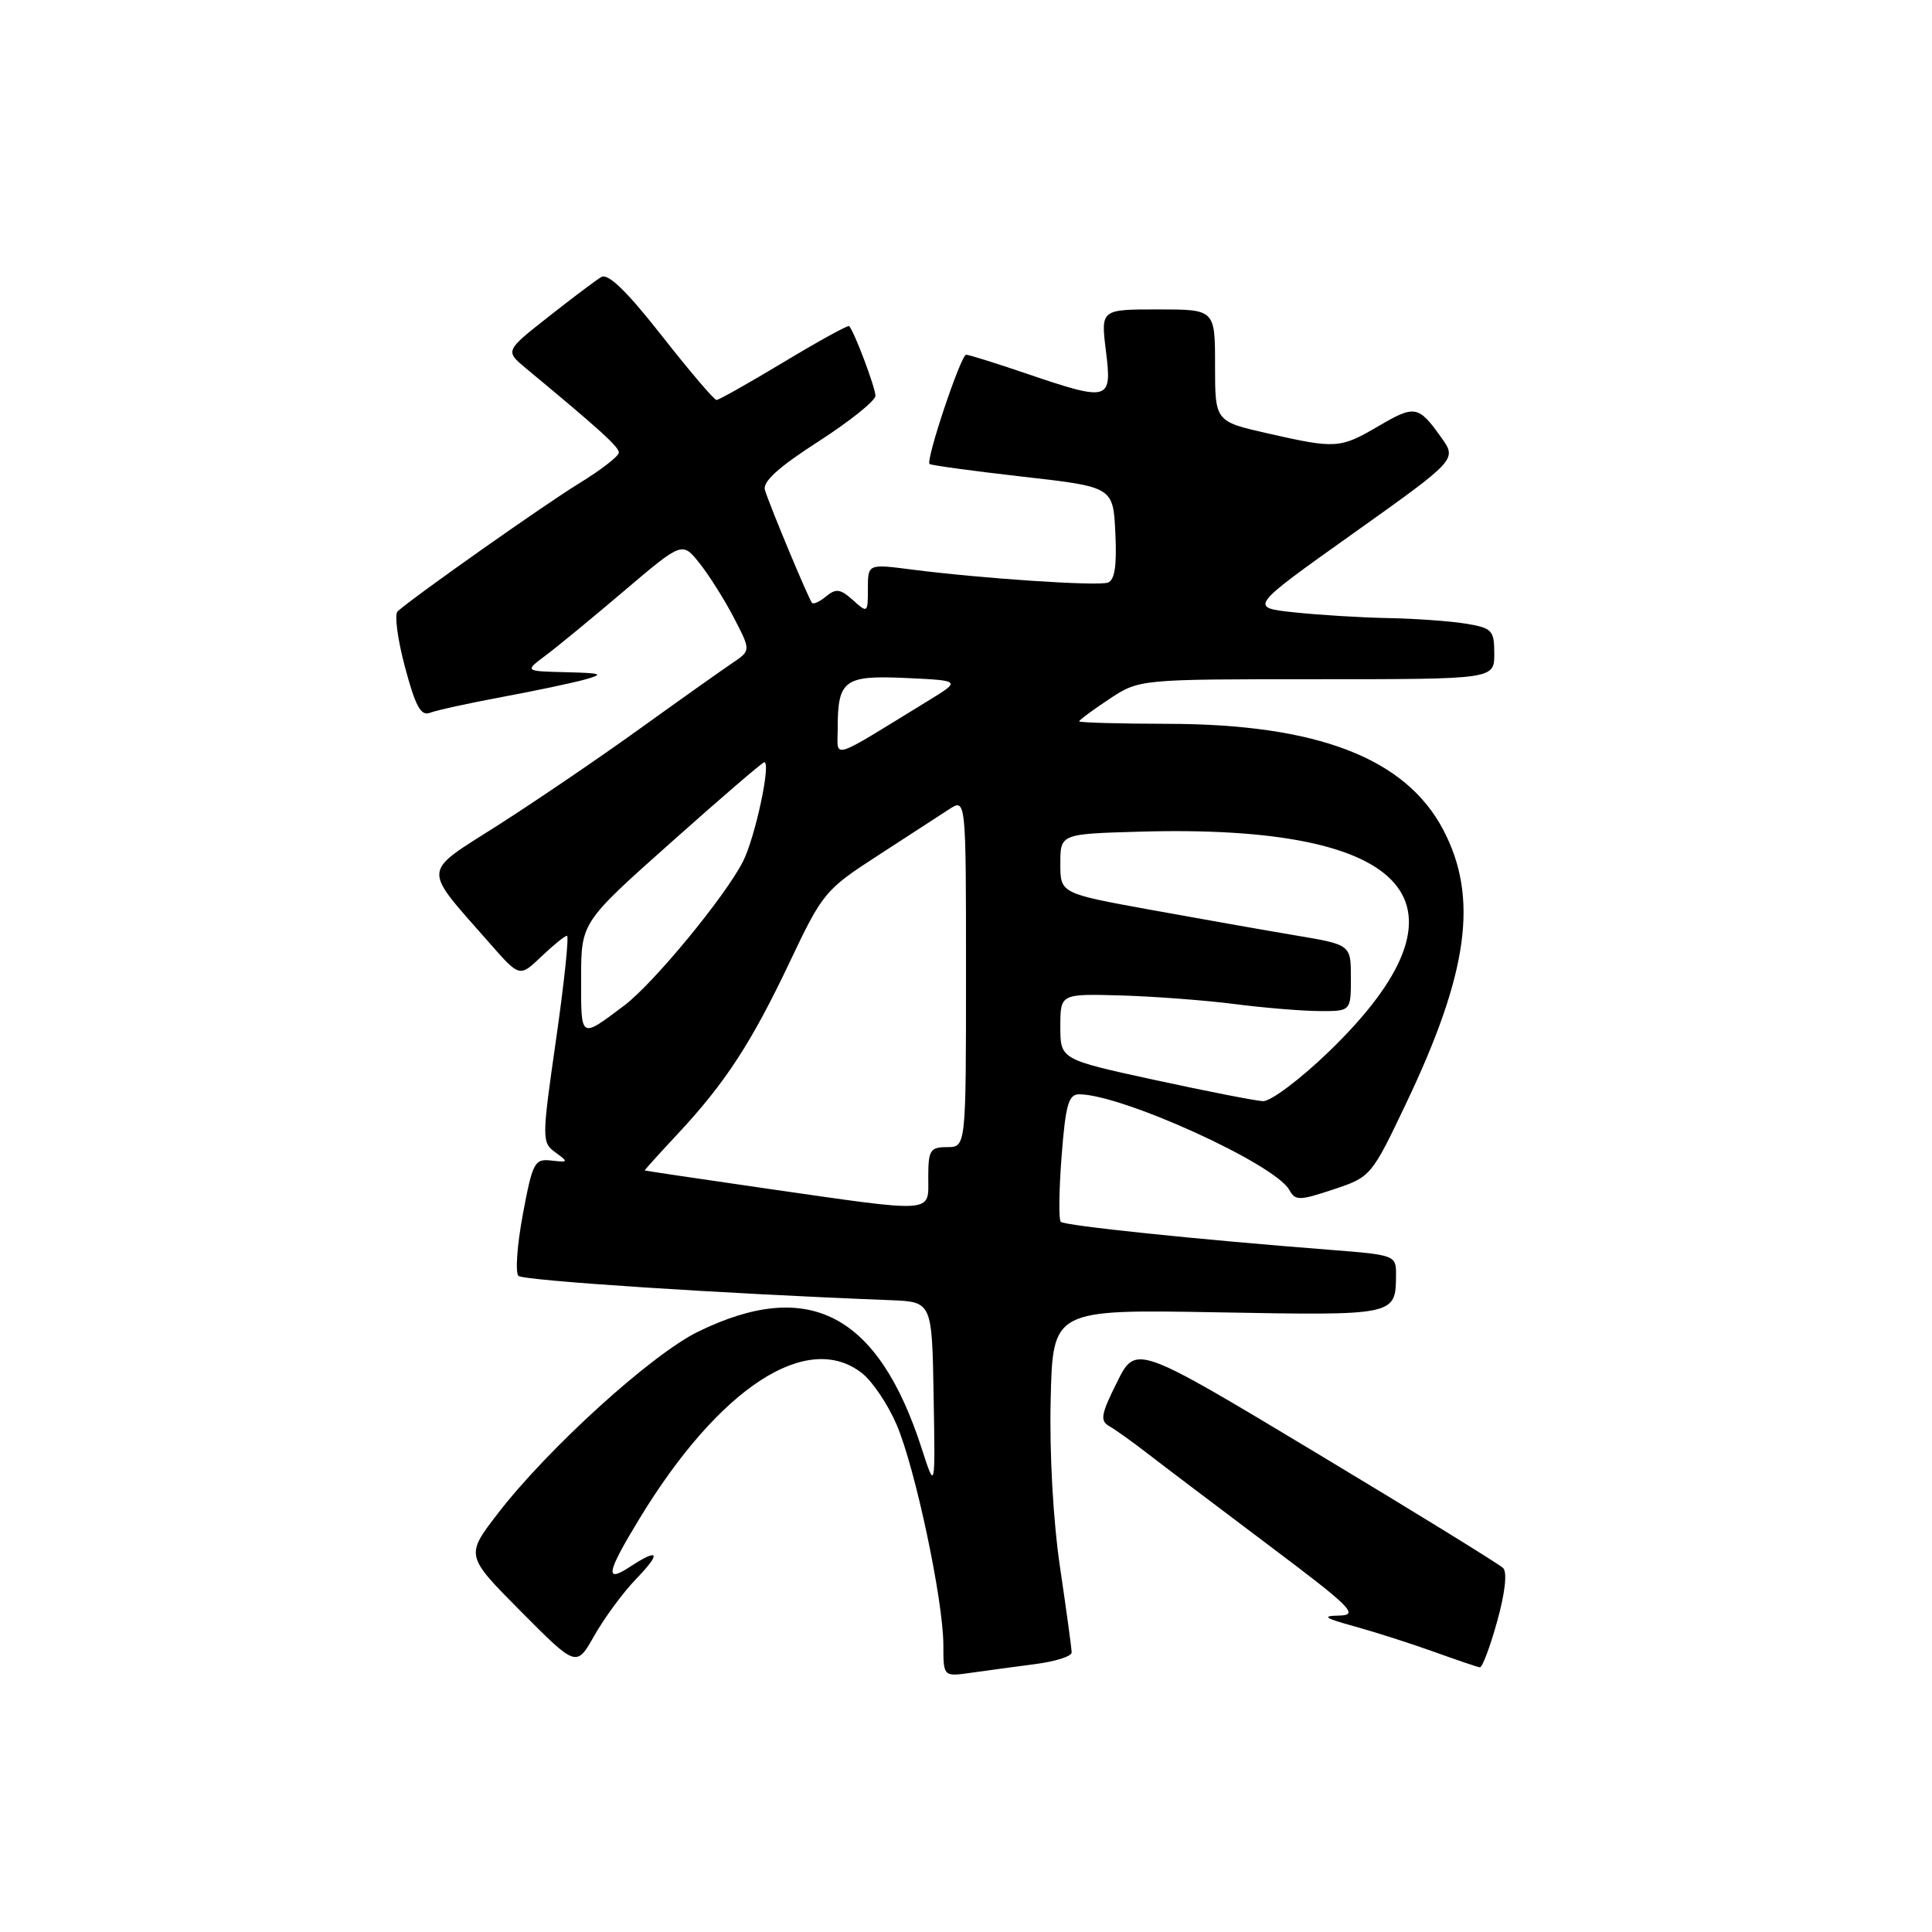 <?xml version="1.0" encoding="UTF-8" standalone="no"?>
<!DOCTYPE svg PUBLIC "-//W3C//DTD SVG 1.1//EN" "http://www.w3.org/Graphics/SVG/1.1/DTD/svg11.dtd" >
<svg xmlns="http://www.w3.org/2000/svg" xmlns:xlink="http://www.w3.org/1999/xlink" version="1.1" viewBox="0 0 256 256">
 <g >
 <path fill="currentColor"
d=" M 137.25 220.49 C 139.86 220.15 142.00 219.47 142.00 218.97 C 142.00 218.47 141.31 213.42 140.47 207.74 C 139.55 201.59 139.05 192.58 139.22 185.46 C 139.50 173.50 139.50 173.50 161.35 173.89 C 185.01 174.32 184.95 174.33 184.98 168.90 C 185.00 166.34 184.84 166.28 176.25 165.61 C 158.61 164.24 141.08 162.41 140.56 161.90 C 140.27 161.61 140.32 157.68 140.67 153.18 C 141.19 146.42 141.59 145.00 142.98 145.00 C 148.64 145.00 168.90 154.21 170.83 157.66 C 171.64 159.12 172.15 159.11 176.70 157.60 C 181.63 155.96 181.73 155.85 186.31 146.22 C 194.58 128.87 195.94 118.92 191.25 109.98 C 186.26 100.45 174.57 95.95 154.75 95.91 C 148.29 95.90 143.00 95.75 143.00 95.58 C 143.00 95.41 144.79 94.08 146.98 92.63 C 150.96 90.00 150.96 90.00 174.48 90.00 C 198.00 90.00 198.00 90.00 198.00 86.63 C 198.00 83.51 197.72 83.22 194.25 82.64 C 192.19 82.30 187.57 81.97 184.00 81.90 C 180.43 81.84 174.80 81.49 171.50 81.14 C 165.50 80.50 165.50 80.50 179.28 70.70 C 193.06 60.89 193.06 60.89 190.98 57.98 C 187.96 53.73 187.47 53.64 182.68 56.45 C 177.56 59.45 177.02 59.48 167.95 57.42 C 161.00 55.84 161.00 55.84 161.00 48.42 C 161.00 41.00 161.00 41.00 153.43 41.00 C 145.86 41.00 145.86 41.00 146.54 46.50 C 147.37 53.14 147.01 53.24 136.00 49.50 C 131.96 48.12 128.37 47.00 128.02 47.00 C 127.32 47.00 122.64 60.98 123.17 61.48 C 123.35 61.65 128.90 62.41 135.50 63.16 C 147.50 64.52 147.50 64.52 147.79 70.64 C 148.00 74.96 147.71 76.88 146.79 77.20 C 145.39 77.68 130.06 76.66 120.75 75.46 C 115.00 74.72 115.00 74.72 115.00 78.02 C 115.00 81.24 114.96 81.27 113.02 79.52 C 111.38 78.04 110.77 77.95 109.49 79.00 C 108.65 79.71 107.79 80.11 107.60 79.89 C 107.17 79.43 102.06 67.18 101.36 64.94 C 101.01 63.85 103.14 61.91 108.43 58.51 C 112.59 55.83 116.00 53.10 116.00 52.44 C 116.00 51.37 113.20 43.94 112.52 43.21 C 112.37 43.05 108.48 45.19 103.88 47.96 C 99.27 50.73 95.25 53.00 94.94 53.00 C 94.63 53.00 91.36 49.16 87.67 44.46 C 83.02 38.54 80.56 36.16 79.66 36.71 C 78.94 37.15 75.78 39.52 72.64 42.00 C 66.92 46.50 66.92 46.50 69.71 48.82 C 79.55 56.98 82.00 59.21 82.00 59.97 C 82.00 60.44 79.64 62.27 76.75 64.04 C 72.20 66.82 55.00 78.95 52.69 81.00 C 52.24 81.40 52.68 84.72 53.66 88.38 C 55.04 93.58 55.77 94.92 56.97 94.45 C 57.81 94.12 62.10 93.18 66.50 92.36 C 70.90 91.54 75.85 90.50 77.50 90.04 C 80.11 89.31 79.79 89.19 75.00 89.07 C 69.50 88.94 69.50 88.94 72.29 86.86 C 73.82 85.72 78.52 81.85 82.73 78.27 C 90.40 71.76 90.40 71.76 92.69 74.63 C 93.95 76.21 96.00 79.46 97.24 81.85 C 99.50 86.20 99.50 86.20 97.05 87.85 C 95.70 88.76 90.21 92.65 84.86 96.50 C 79.52 100.35 71.05 106.11 66.04 109.31 C 55.75 115.88 55.84 114.66 64.90 125.00 C 68.85 129.50 68.85 129.50 71.73 126.75 C 73.31 125.24 74.84 124.00 75.13 124.00 C 75.41 124.00 74.77 130.15 73.69 137.67 C 71.78 150.99 71.78 151.37 73.60 152.70 C 75.35 153.98 75.32 154.04 73.06 153.78 C 70.83 153.52 70.57 154.00 69.28 160.90 C 68.52 164.97 68.26 168.64 68.70 169.06 C 69.36 169.69 95.79 171.42 118.00 172.28 C 123.50 172.50 123.50 172.50 123.71 185.00 C 123.93 197.50 123.93 197.50 122.13 191.93 C 116.36 174.08 107.17 169.28 92.49 176.46 C 86.32 179.48 72.62 191.91 65.97 200.54 C 61.67 206.12 61.67 206.12 69.02 213.52 C 76.38 220.93 76.38 220.93 78.76 216.71 C 80.07 214.40 82.54 211.04 84.26 209.25 C 87.67 205.72 87.35 205.07 83.46 207.62 C 80.08 209.83 80.37 208.40 84.75 201.20 C 95.30 183.87 106.97 176.25 114.23 181.96 C 115.60 183.04 117.66 186.10 118.80 188.76 C 121.27 194.50 125.00 212.09 125.00 217.99 C 125.00 222.18 125.00 222.18 128.75 221.64 C 130.81 221.35 134.64 220.83 137.25 220.49 Z  M 198.38 214.85 C 199.43 211.07 199.74 208.34 199.17 207.77 C 198.66 207.26 187.50 200.38 174.37 192.49 C 150.50 178.14 150.50 178.14 148.01 183.15 C 145.87 187.43 145.73 188.27 147.01 188.99 C 147.83 189.46 150.14 191.11 152.15 192.67 C 154.16 194.23 161.35 199.66 168.11 204.75 C 179.09 213.00 180.10 214.01 177.46 214.07 C 175.07 214.12 175.47 214.40 179.50 215.51 C 182.25 216.27 186.97 217.78 190.00 218.87 C 193.03 219.96 195.76 220.89 196.09 220.93 C 196.41 220.97 197.44 218.23 198.38 214.85 Z  M 101.50 157.48 C 92.70 156.21 85.47 155.13 85.43 155.09 C 85.39 155.04 87.36 152.86 89.80 150.25 C 96.11 143.48 99.57 138.18 104.66 127.44 C 108.98 118.32 109.35 117.87 116.31 113.37 C 120.26 110.81 124.51 108.05 125.75 107.24 C 128.00 105.77 128.00 105.77 128.00 128.88 C 128.00 152.00 128.00 152.00 125.50 152.00 C 123.25 152.00 123.00 152.40 123.00 156.00 C 123.00 160.82 124.17 160.74 101.50 157.48 Z  M 153.00 143.10 C 140.50 140.38 140.50 140.38 140.50 136.03 C 140.50 131.68 140.50 131.68 148.50 131.90 C 152.90 132.03 159.65 132.54 163.50 133.03 C 167.35 133.53 172.41 133.95 174.75 133.97 C 179.00 134.00 179.00 134.00 179.00 129.59 C 179.00 125.18 179.00 125.18 171.75 123.96 C 167.76 123.29 159.10 121.76 152.50 120.56 C 140.50 118.38 140.50 118.38 140.50 114.44 C 140.50 110.50 140.50 110.50 151.00 110.20 C 187.28 109.15 196.39 119.74 176.08 139.35 C 172.29 143.01 168.36 145.96 167.35 145.91 C 166.33 145.86 159.88 144.59 153.00 143.10 Z  M 77.00 129.67 C 77.00 122.23 77.00 122.23 88.92 111.62 C 95.47 105.78 101.03 101.00 101.27 101.00 C 102.20 101.00 100.06 110.99 98.45 114.15 C 96.08 118.81 86.57 130.34 82.71 133.24 C 76.83 137.65 77.00 137.75 77.00 129.67 Z  M 111.00 96.52 C 111.00 90.09 111.86 89.46 120.08 89.84 C 127.36 90.18 127.36 90.18 122.93 92.89 C 109.73 100.98 111.00 100.60 111.00 96.52 Z "/>
</g>
</svg>
